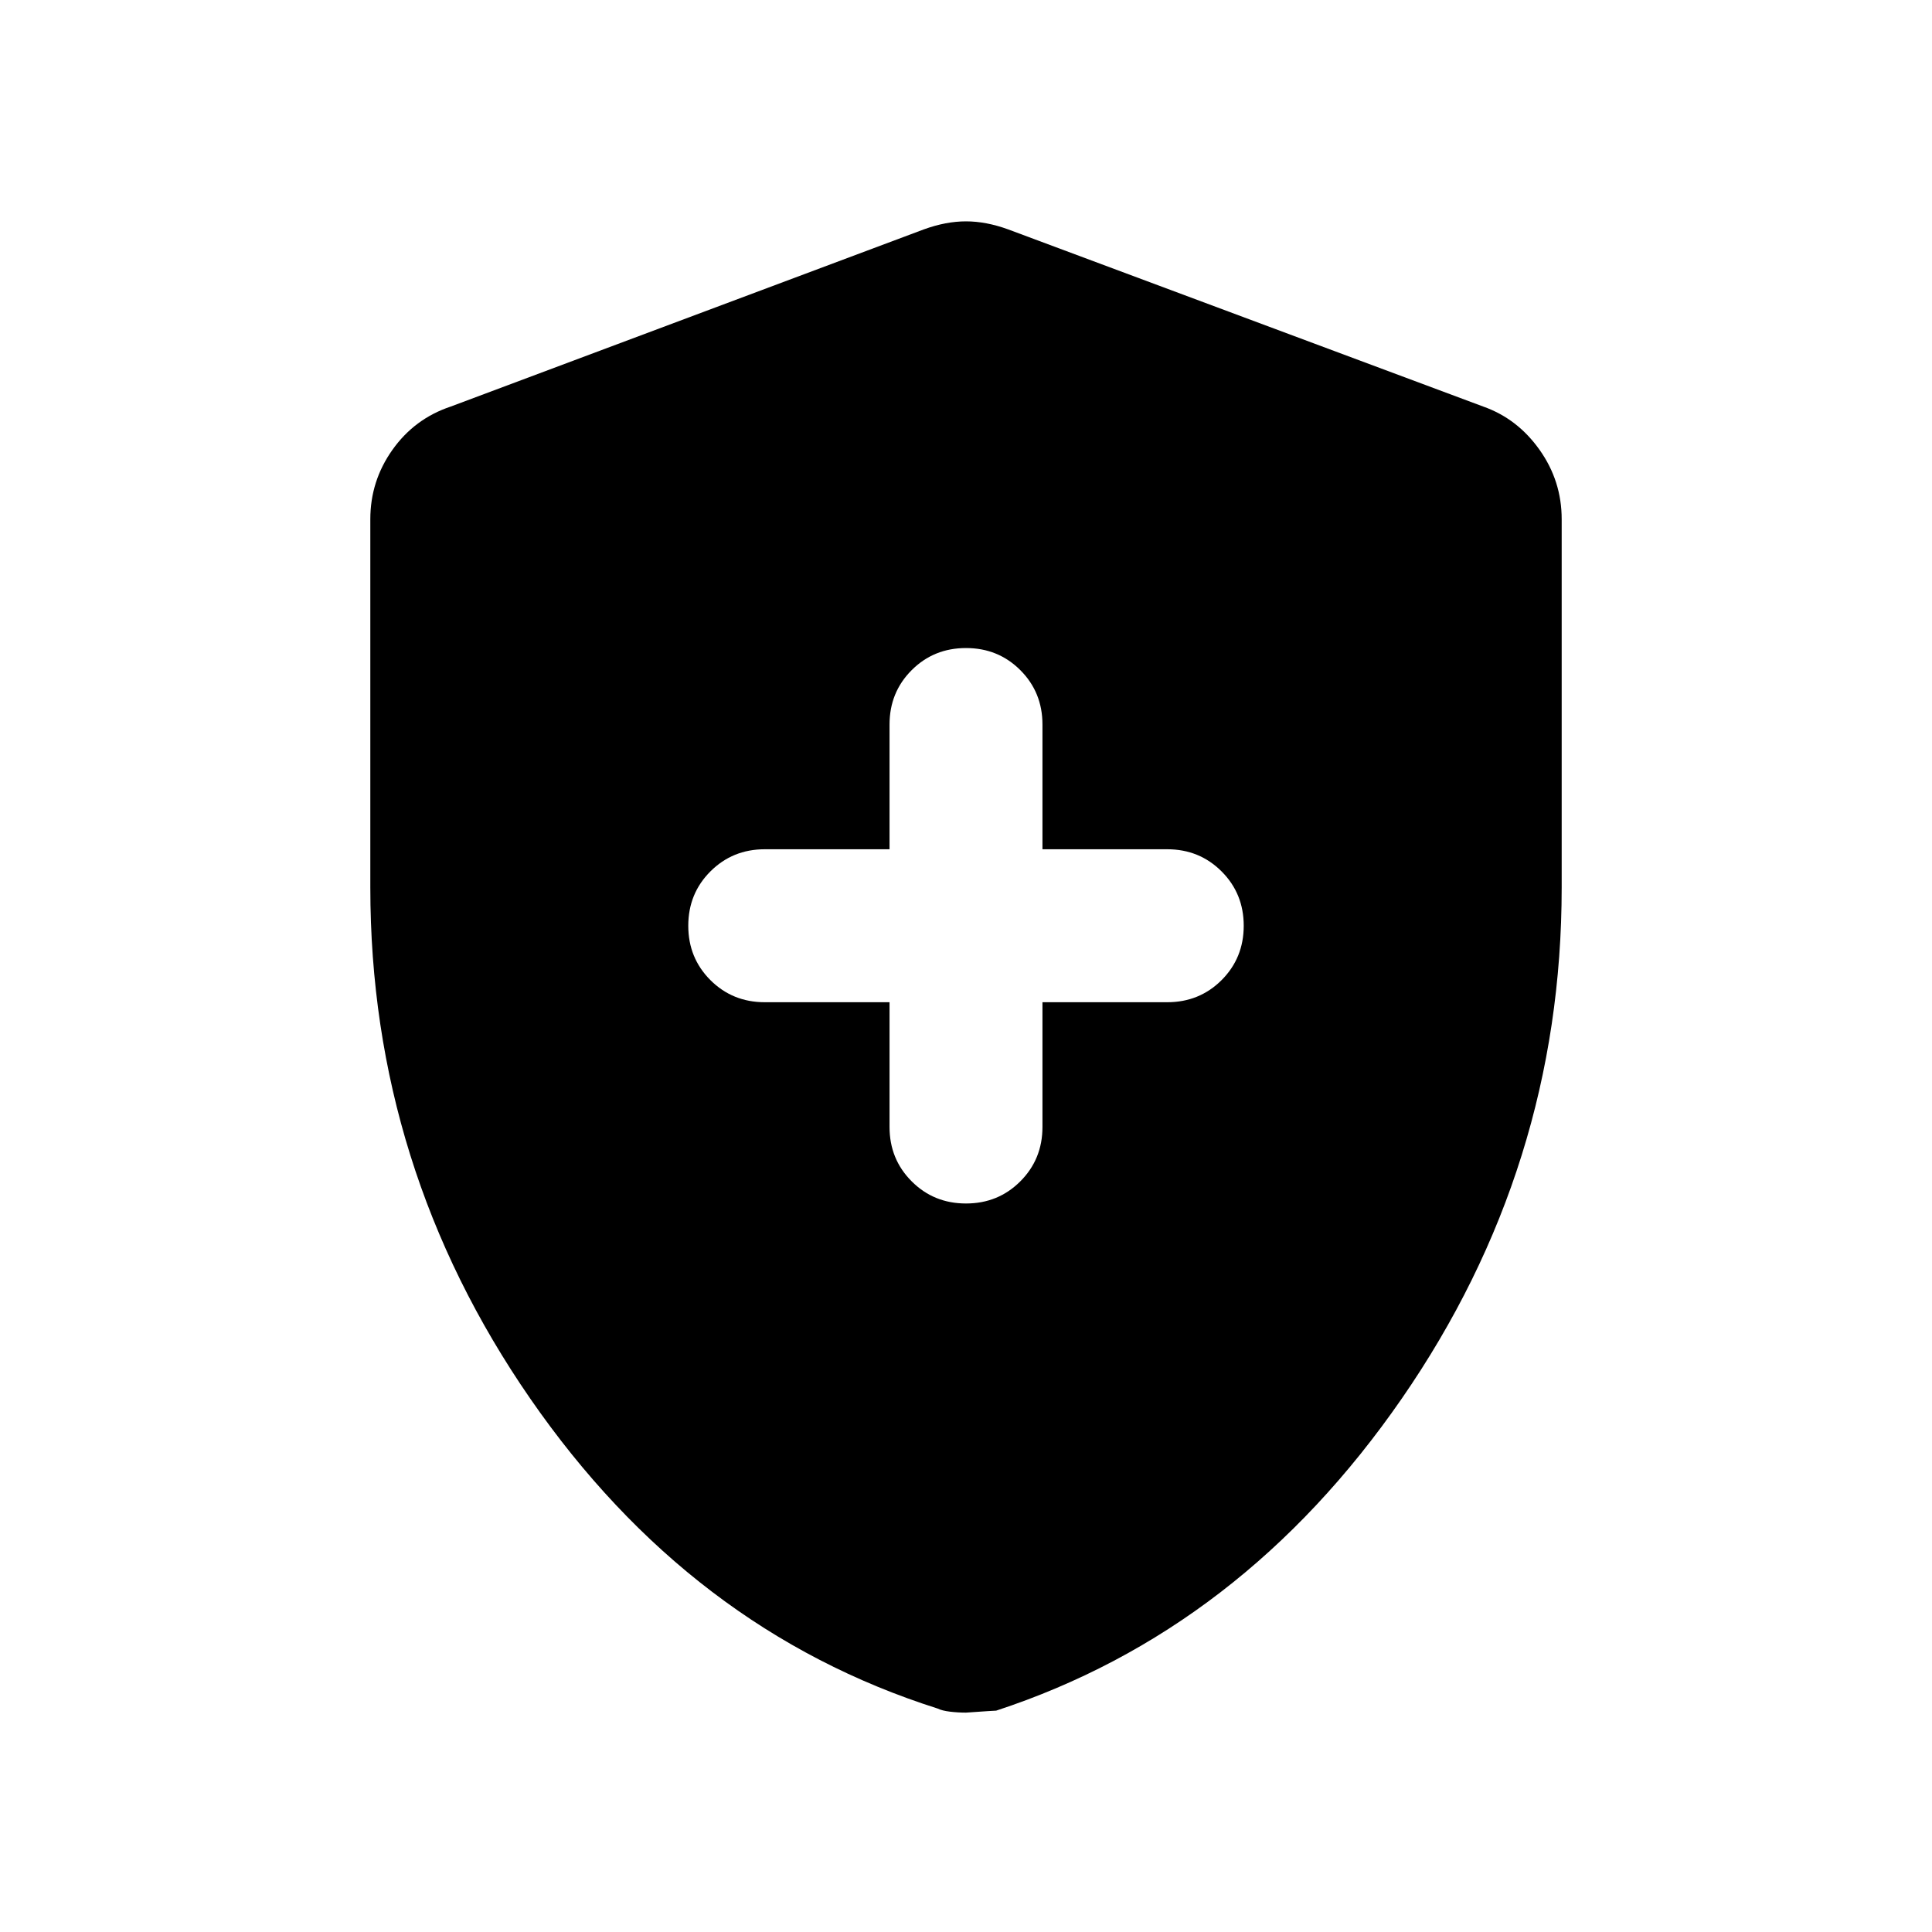 <svg xmlns="http://www.w3.org/2000/svg" height="40" width="40"><path d="M20 24.917Q20.667 24.917 21.125 24.458Q21.583 24 21.583 23.333V20.75H24.167Q24.833 20.75 25.292 20.292Q25.75 19.833 25.75 19.167Q25.75 18.5 25.292 18.042Q24.833 17.583 24.167 17.583H21.583V15Q21.583 14.333 21.125 13.875Q20.667 13.417 20 13.417Q19.333 13.417 18.875 13.875Q18.417 14.333 18.417 15V17.583H15.833Q15.167 17.583 14.708 18.042Q14.25 18.5 14.25 19.167Q14.25 19.833 14.708 20.292Q15.167 20.75 15.833 20.75H18.417V23.333Q18.417 24 18.875 24.458Q19.333 24.917 20 24.917ZM20 35.458Q19.833 35.458 19.667 35.438Q19.5 35.417 19.417 35.375Q14.292 33.75 10.979 28.958Q7.667 24.167 7.667 18.375V10.75Q7.667 9.958 8.125 9.313Q8.583 8.667 9.333 8.417L19.125 4.75Q19.583 4.583 20 4.583Q20.417 4.583 20.875 4.75L30.708 8.417Q31.417 8.667 31.875 9.313Q32.333 9.958 32.333 10.75V18.375Q32.333 24.167 29.021 28.958Q25.708 33.75 20.625 35.417Q20.583 35.417 20 35.458Z"/></svg>